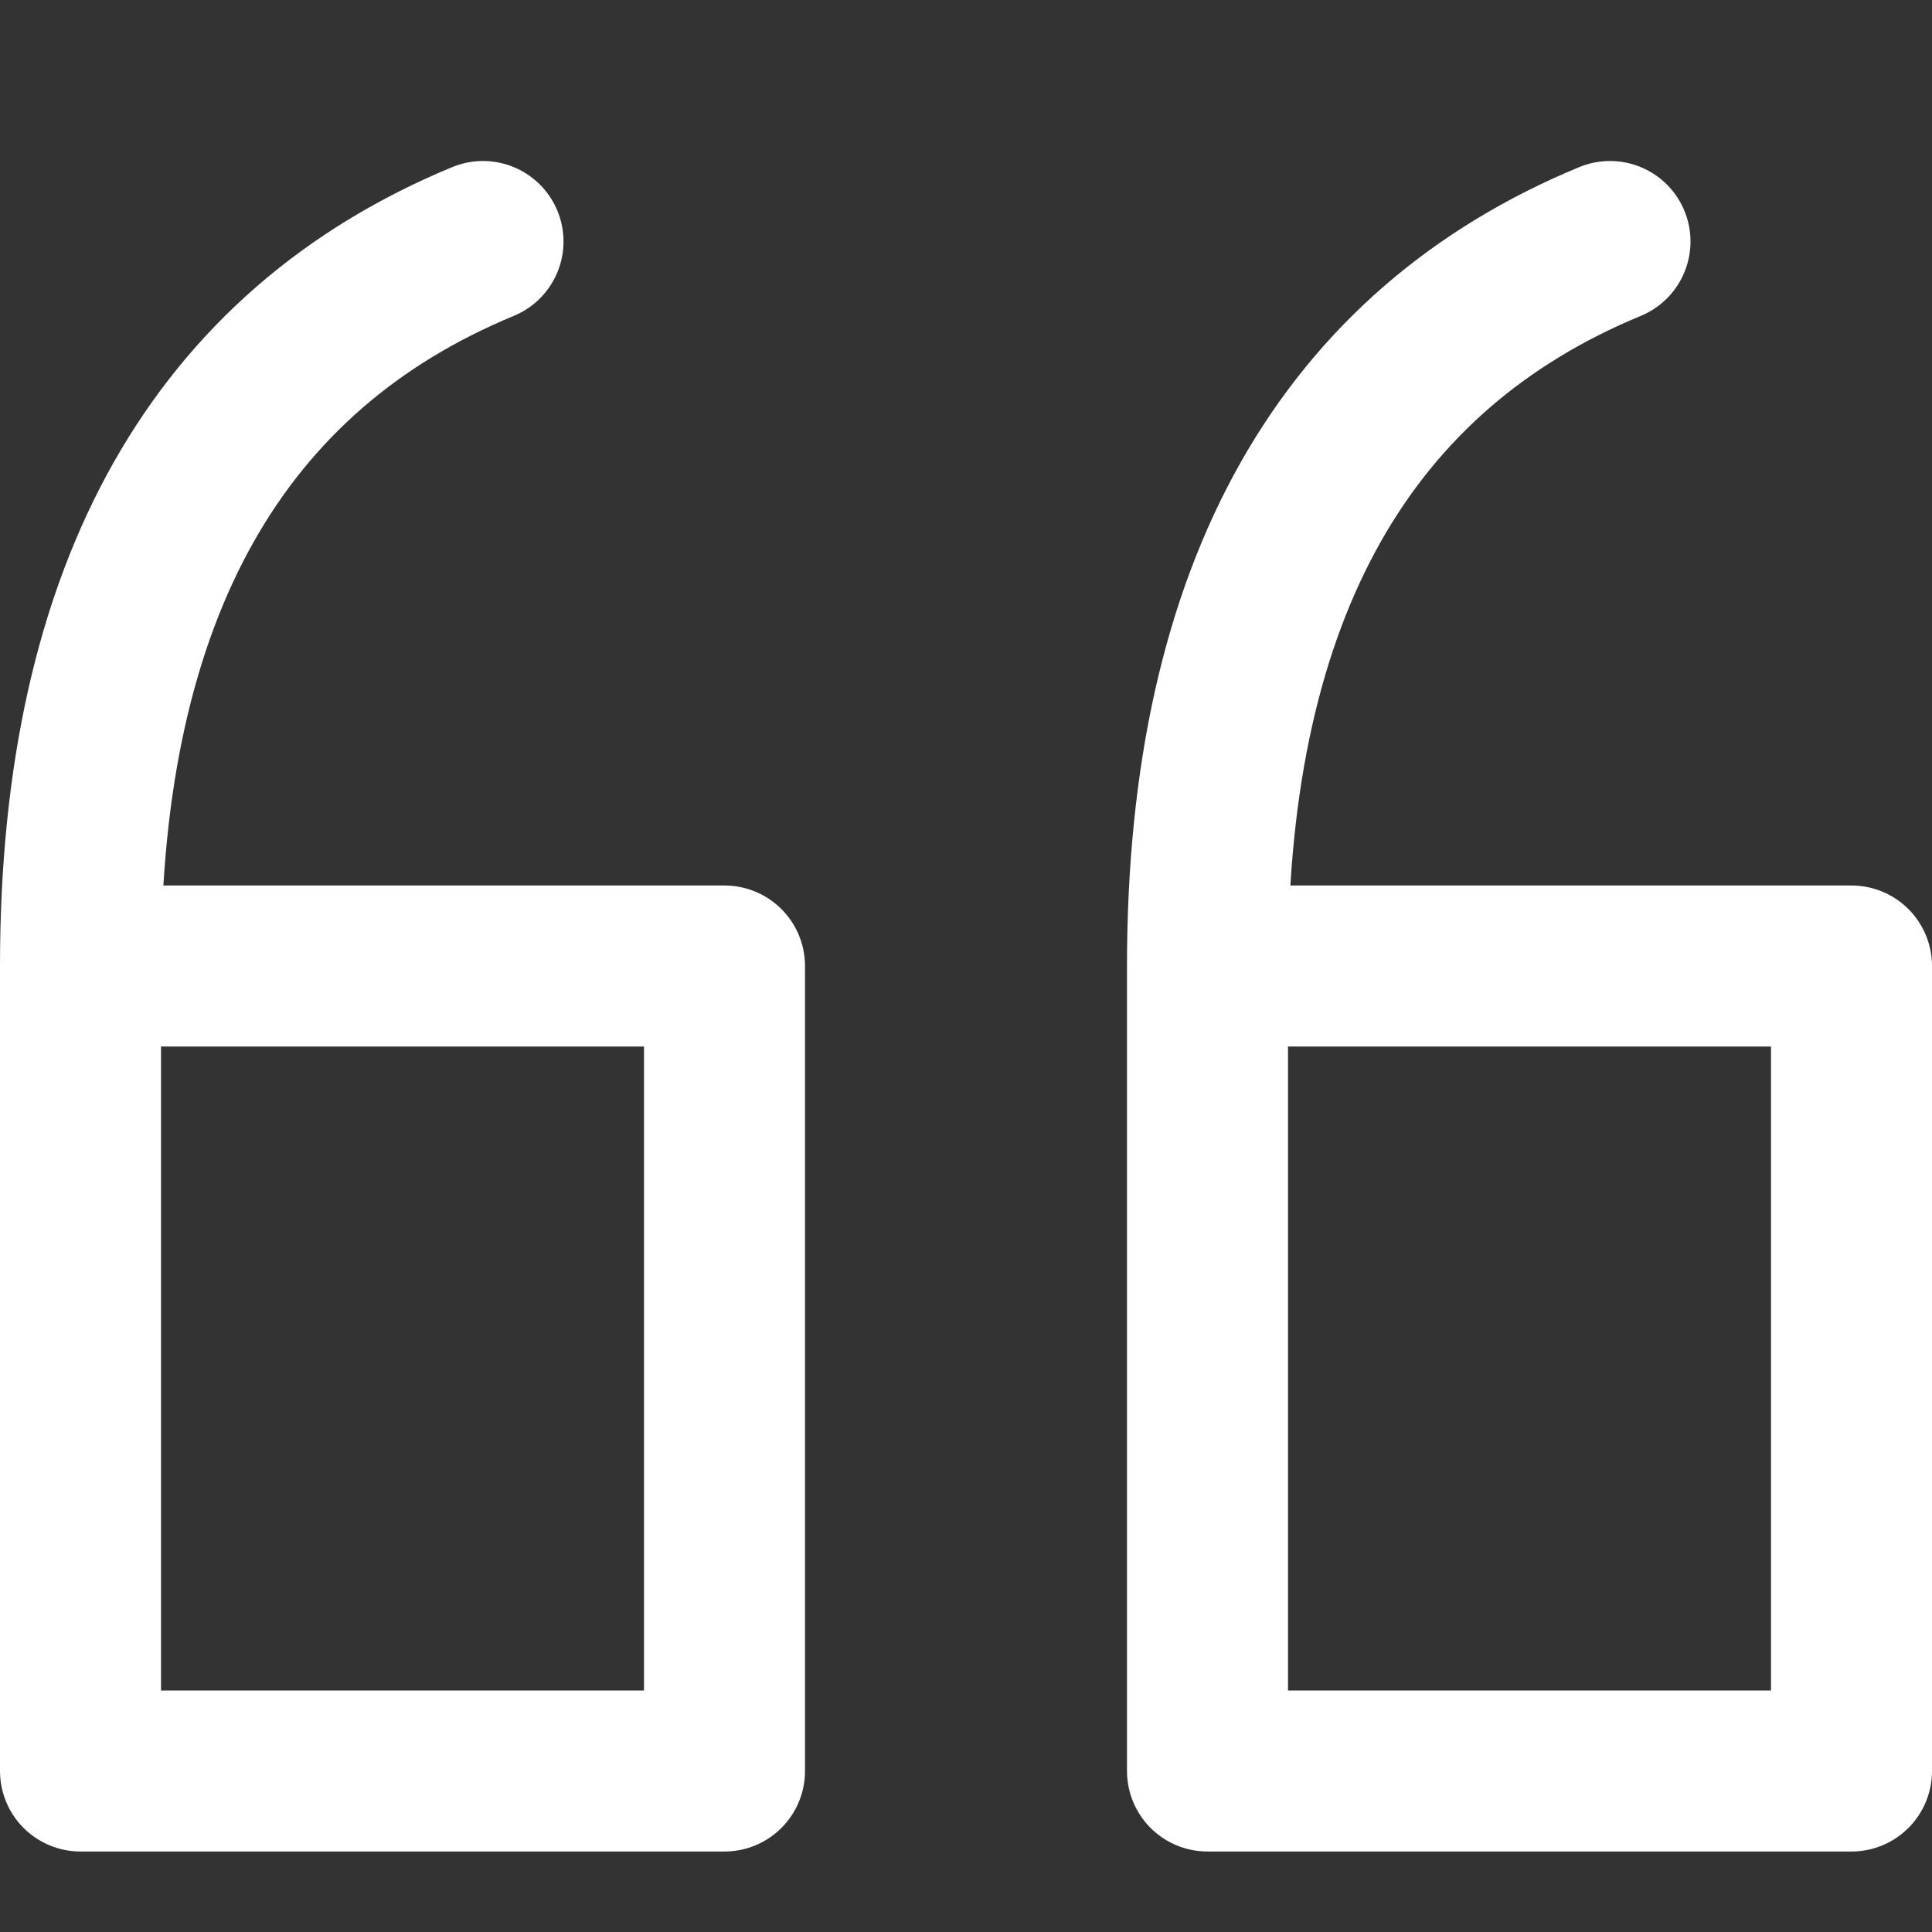<svg width="24" height="24" viewBox="0 0 24 24" fill="none" xmlns="http://www.w3.org/2000/svg">
<rect x="0" y="0" width="24" height="24" fill="#333333" stroke="none"/>
<path d="M1 12H9V22H1V12ZM1 12C1 7.292 2.75 4.344 6 3" stroke="white" stroke-width="2" stroke-miterlimit="10" stroke-linecap="round" stroke-linejoin="round"/>
<path d="M15 12H23V22H15V12ZM15 12C15 7.292 16.75 4.344 20 3" stroke="white" stroke-width="2" stroke-miterlimit="10" stroke-linecap="round" stroke-linejoin="round"/>
</svg>
